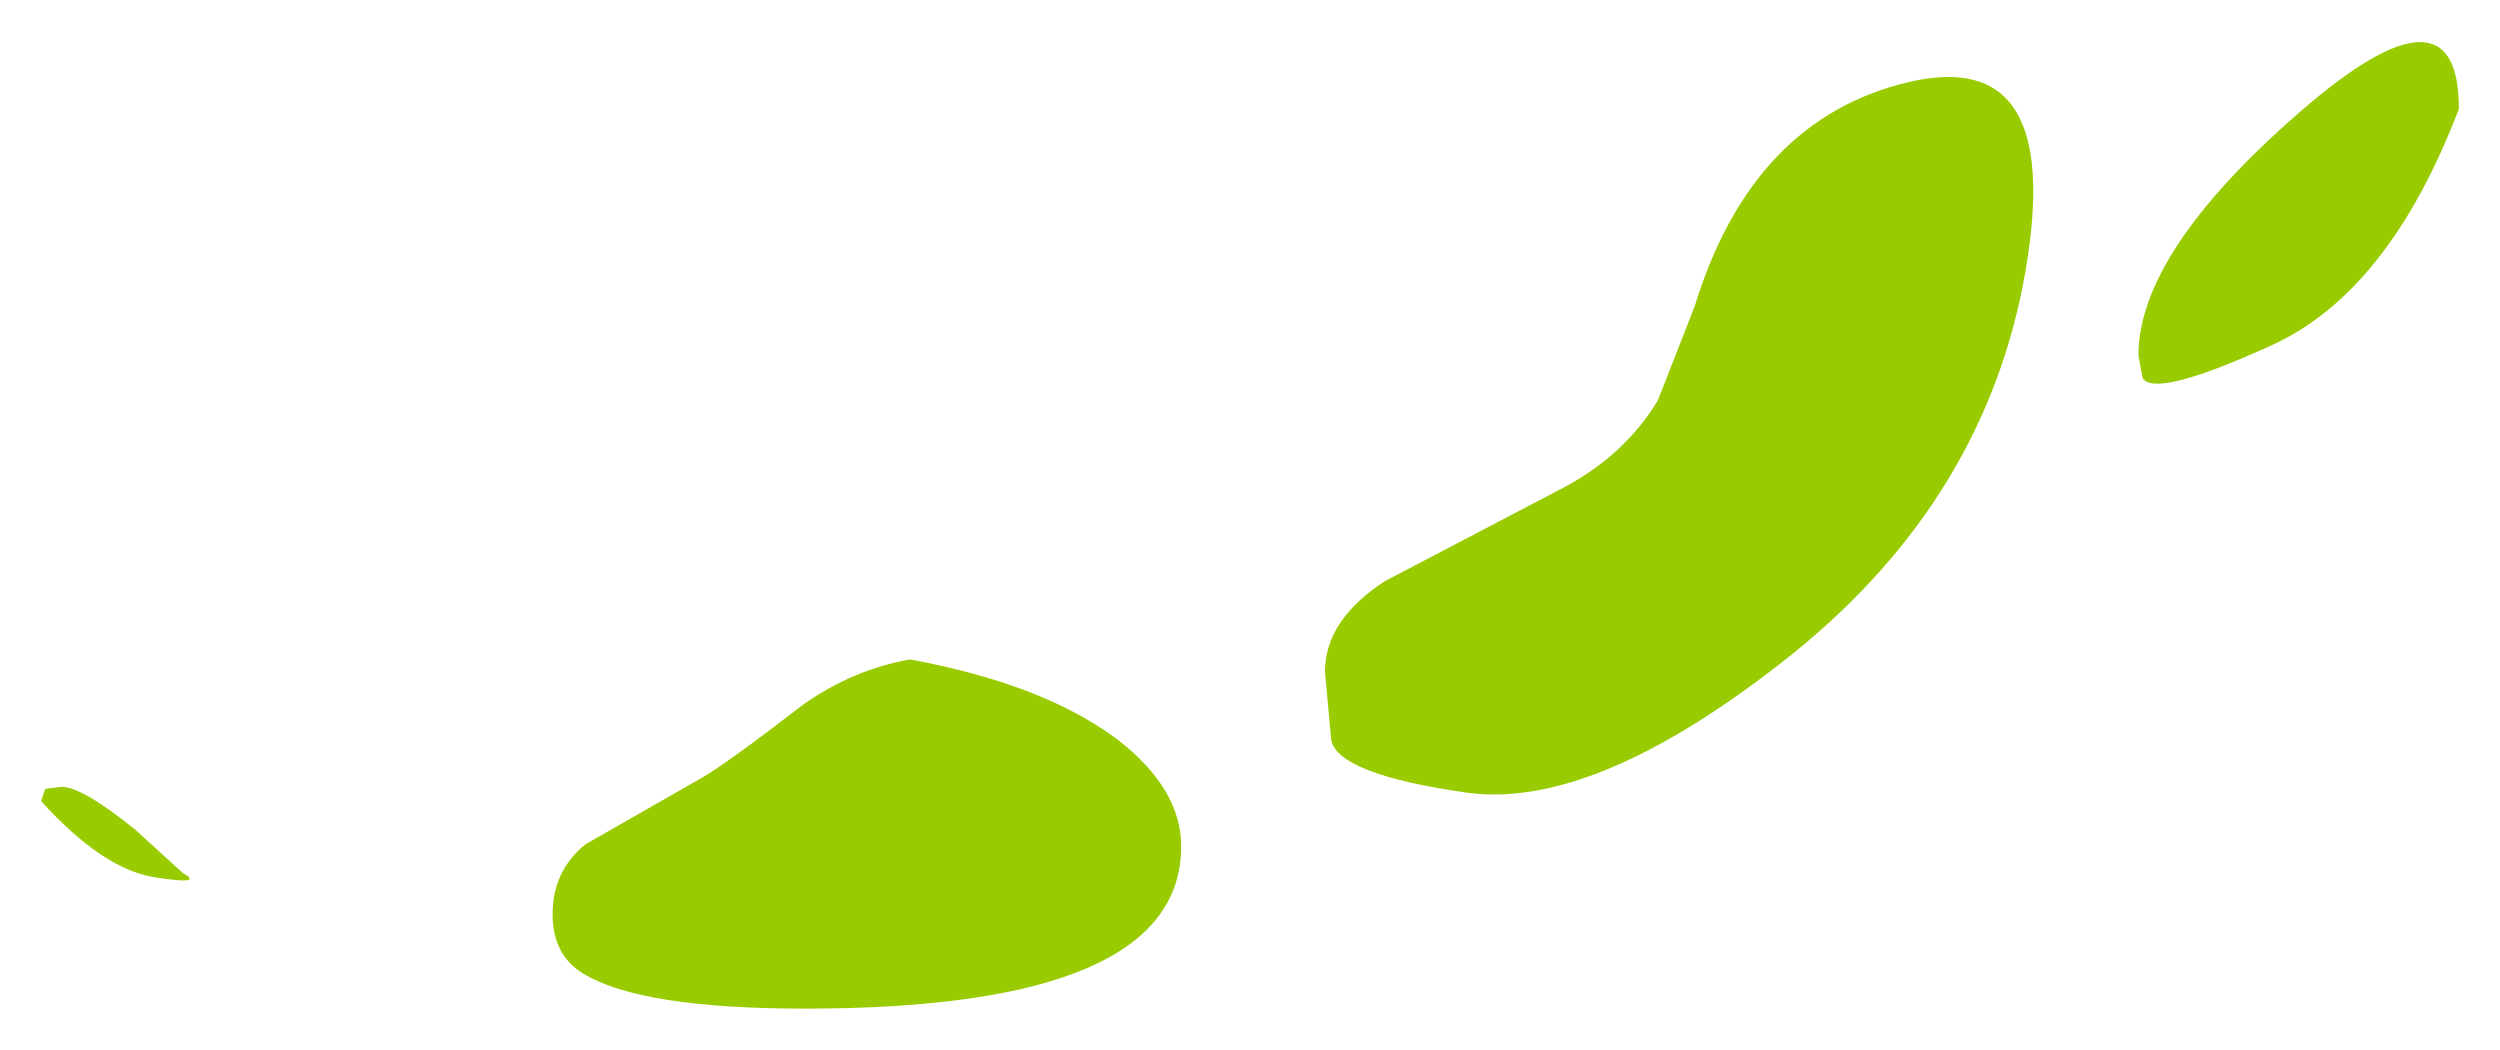 <?xml version="1.0" encoding="UTF-8" standalone="no"?>
<svg xmlns:xlink="http://www.w3.org/1999/xlink" height="25.55px" width="60.85px" xmlns="http://www.w3.org/2000/svg">
  <g transform="matrix(1.0, 0.0, 0.0, 1.0, 27.1, 5.3)">
    <path d="M32.75 -2.65 Q31.05 1.8 28.2 3.1 25.35 4.4 25.05 3.9 L24.95 3.35 Q24.95 0.85 28.85 -2.55 32.75 -5.95 32.75 -2.65 M14.15 2.15 Q15.55 -2.4 19.35 -3.3 23.15 -4.2 22.2 1.3 21.25 6.8 16.55 10.6 11.8 14.4 8.65 14.0 5.45 13.55 5.3 12.7 L5.15 11.05 Q5.15 9.8 6.6 8.85 L10.8 6.65 Q12.4 5.85 13.25 4.45 L14.15 2.15 M1.65 15.3 Q1.65 19.25 -7.5 19.25 -11.5 19.25 -12.9 18.4 -13.65 17.95 -13.65 16.95 -13.65 15.9 -12.85 15.25 L-10.05 13.65 Q-9.5 13.35 -7.55 11.85 -6.35 11.0 -4.95 10.75 -1.7 11.35 0.1 12.7 1.65 13.9 1.65 15.3 M-23.35 16.05 Q-24.6 15.85 -26.1 14.2 L-26.0 13.9 -25.6 13.85 Q-25.1 13.85 -23.8 14.9 L-22.65 15.95 Q-22.1 16.25 -23.35 16.05" fill="#99cc00" fill-rule="evenodd" stroke="none"/>
  </g>
</svg>